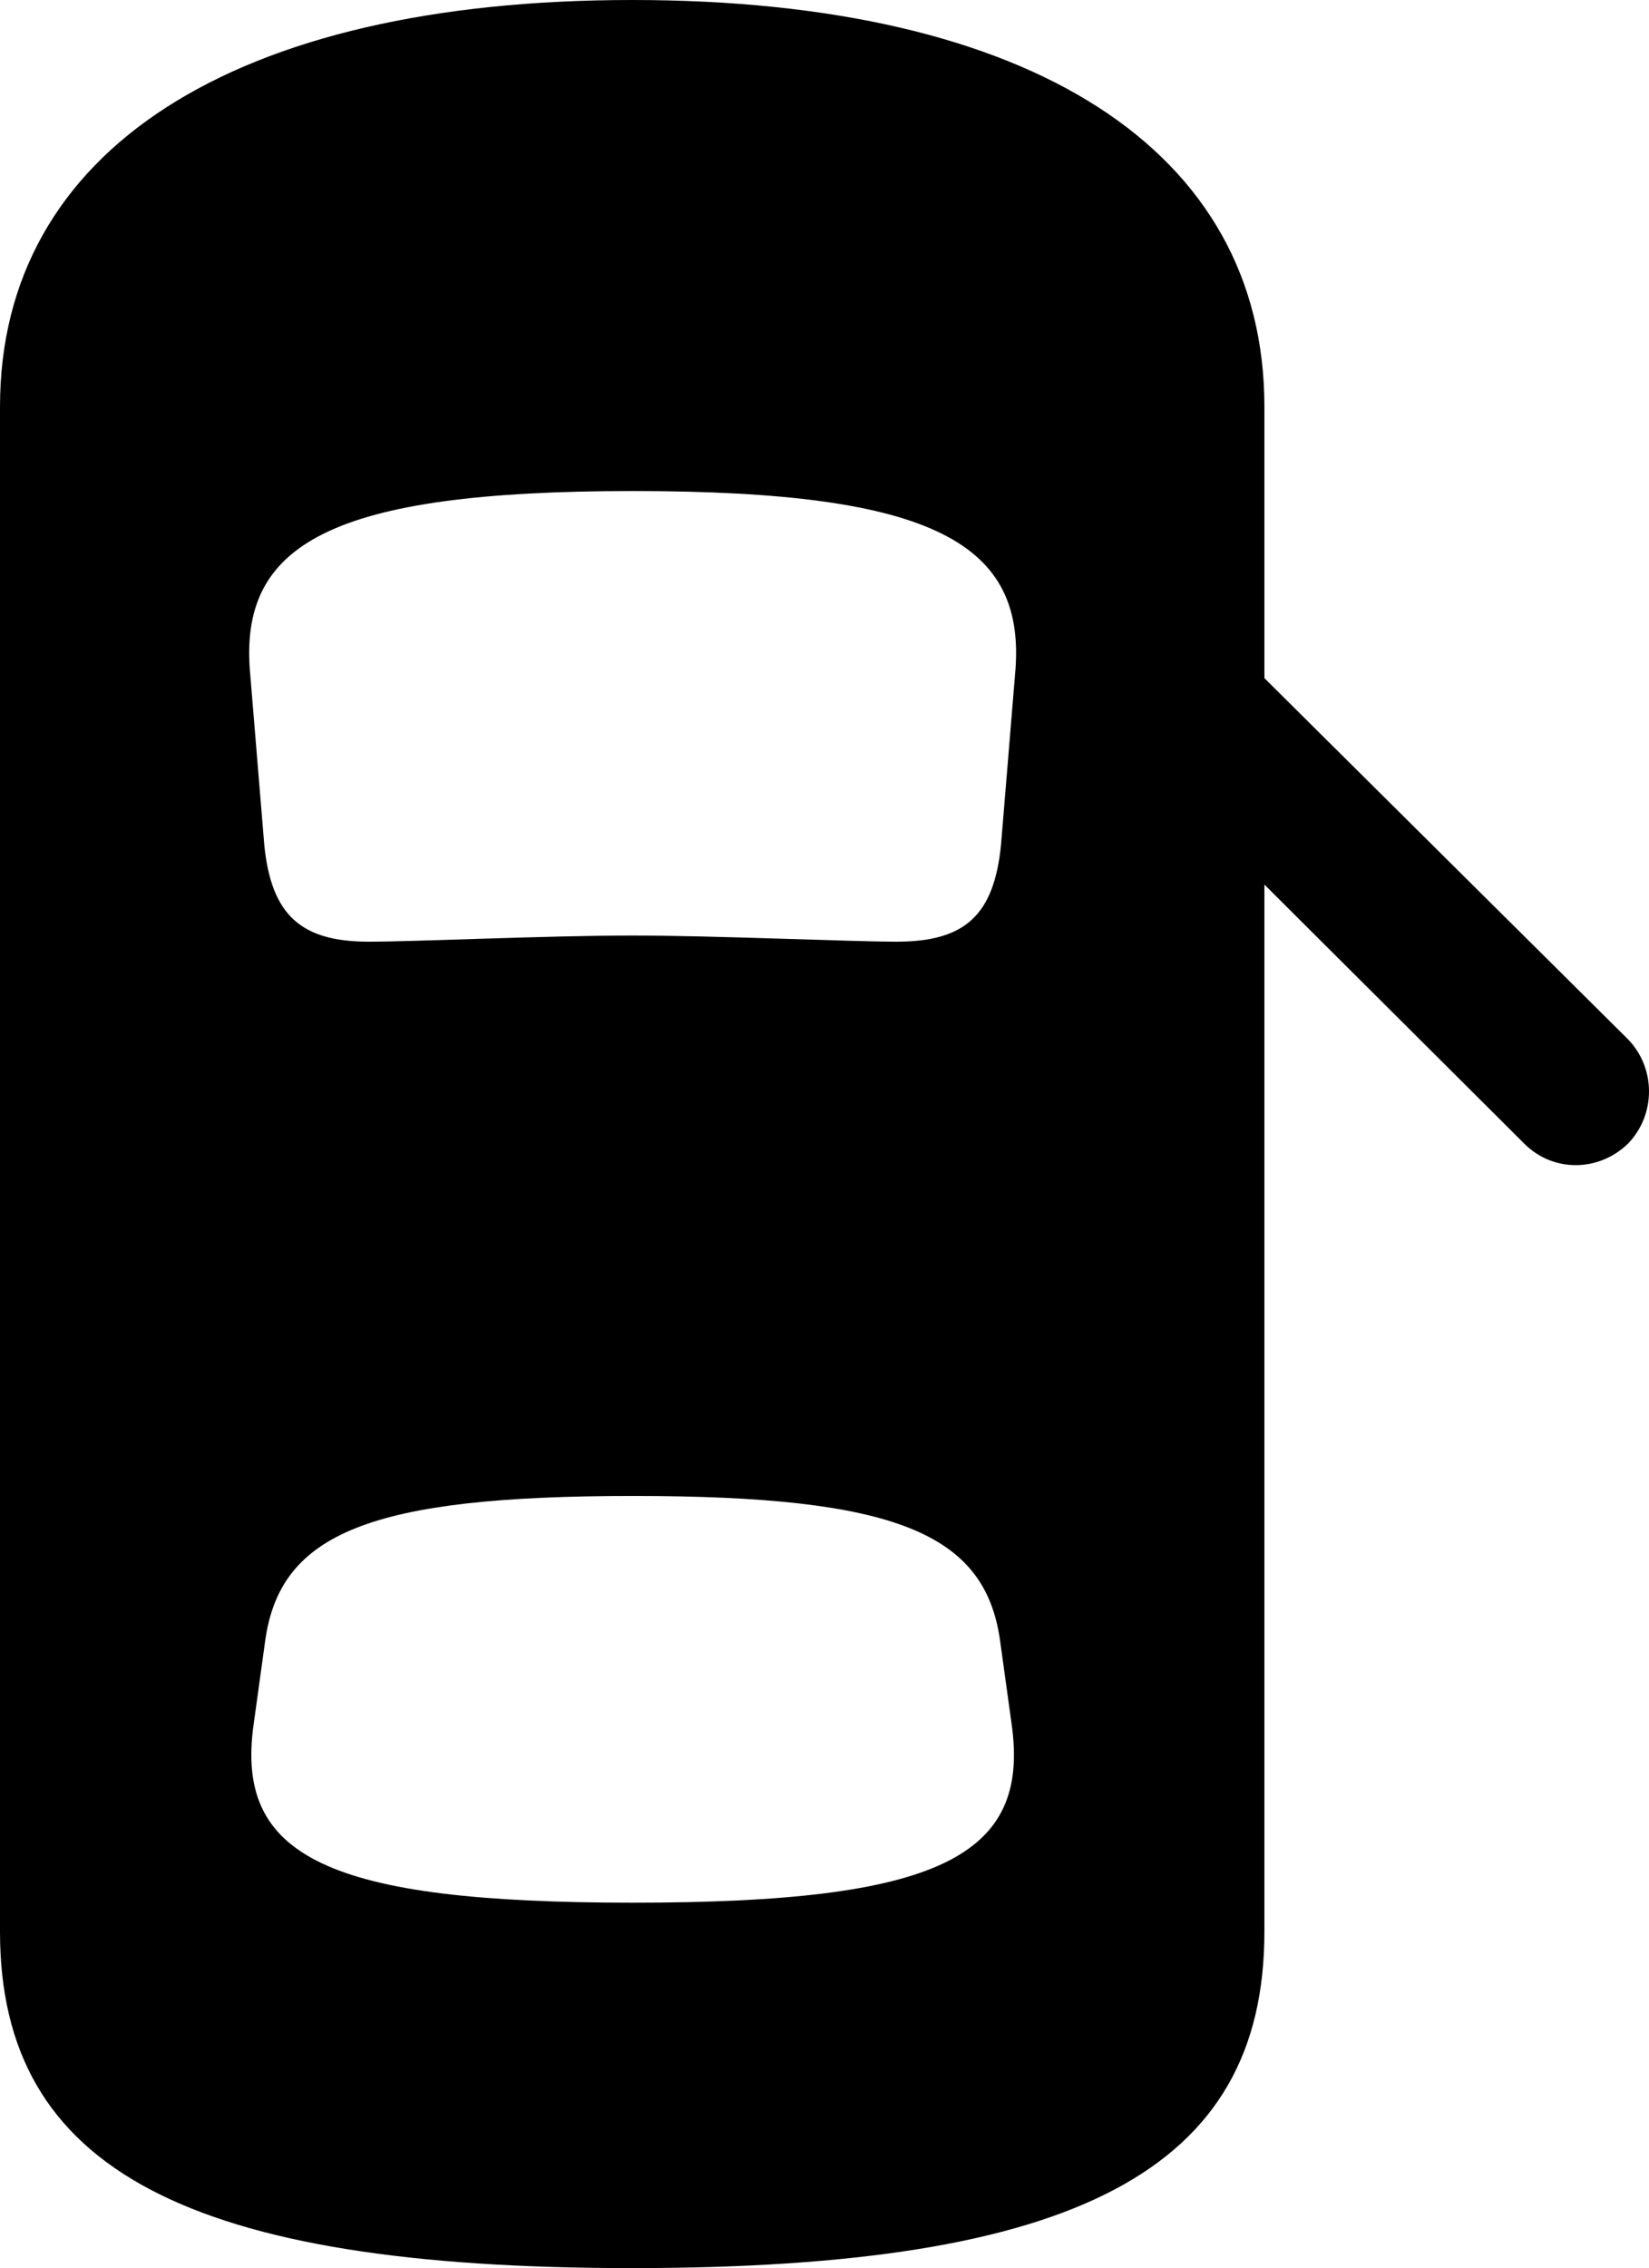 <?xml version="1.0" encoding="UTF-8" standalone="no"?>
<svg xmlns="http://www.w3.org/2000/svg"
     width="916.992" height="1260.742"
     viewBox="0 0 916.992 1260.742"
     fill="currentColor">
  <path d="M351.561 1260.74C598.141 1260.74 703.121 1206.54 703.121 1073.73V491.7L847.661 635.74C863.771 651.86 889.161 651.37 905.271 635.74C920.901 619.63 920.901 593.75 905.271 577.64L703.121 376.95V226.07C703.121 83.5 573.731 0 351.561 0C129.881 0 0.001 83.5 0.001 226.07V1073.73C0.001 1206.54 105.471 1260.74 351.561 1260.74ZM352.051 520.02C304.201 520.02 230.961 523.44 205.081 523.44C167.481 523.44 150.881 508.79 146.971 469.73L139.161 375C132.321 302.25 183.591 272.95 352.051 272.95C520.021 272.95 571.291 302.25 564.451 375L556.641 469.73C552.731 508.79 536.621 523.44 498.531 523.44C473.141 523.44 396.971 520.02 352.051 520.02ZM352.051 1057.62C182.131 1057.62 130.371 1032.23 141.111 958.01L147.461 912.11C155.761 852.05 206.051 831.54 352.051 831.54C497.561 831.54 547.851 852.05 556.151 912.11L562.501 958.01C573.241 1032.23 521.481 1057.62 352.051 1057.62Z"/>
</svg>